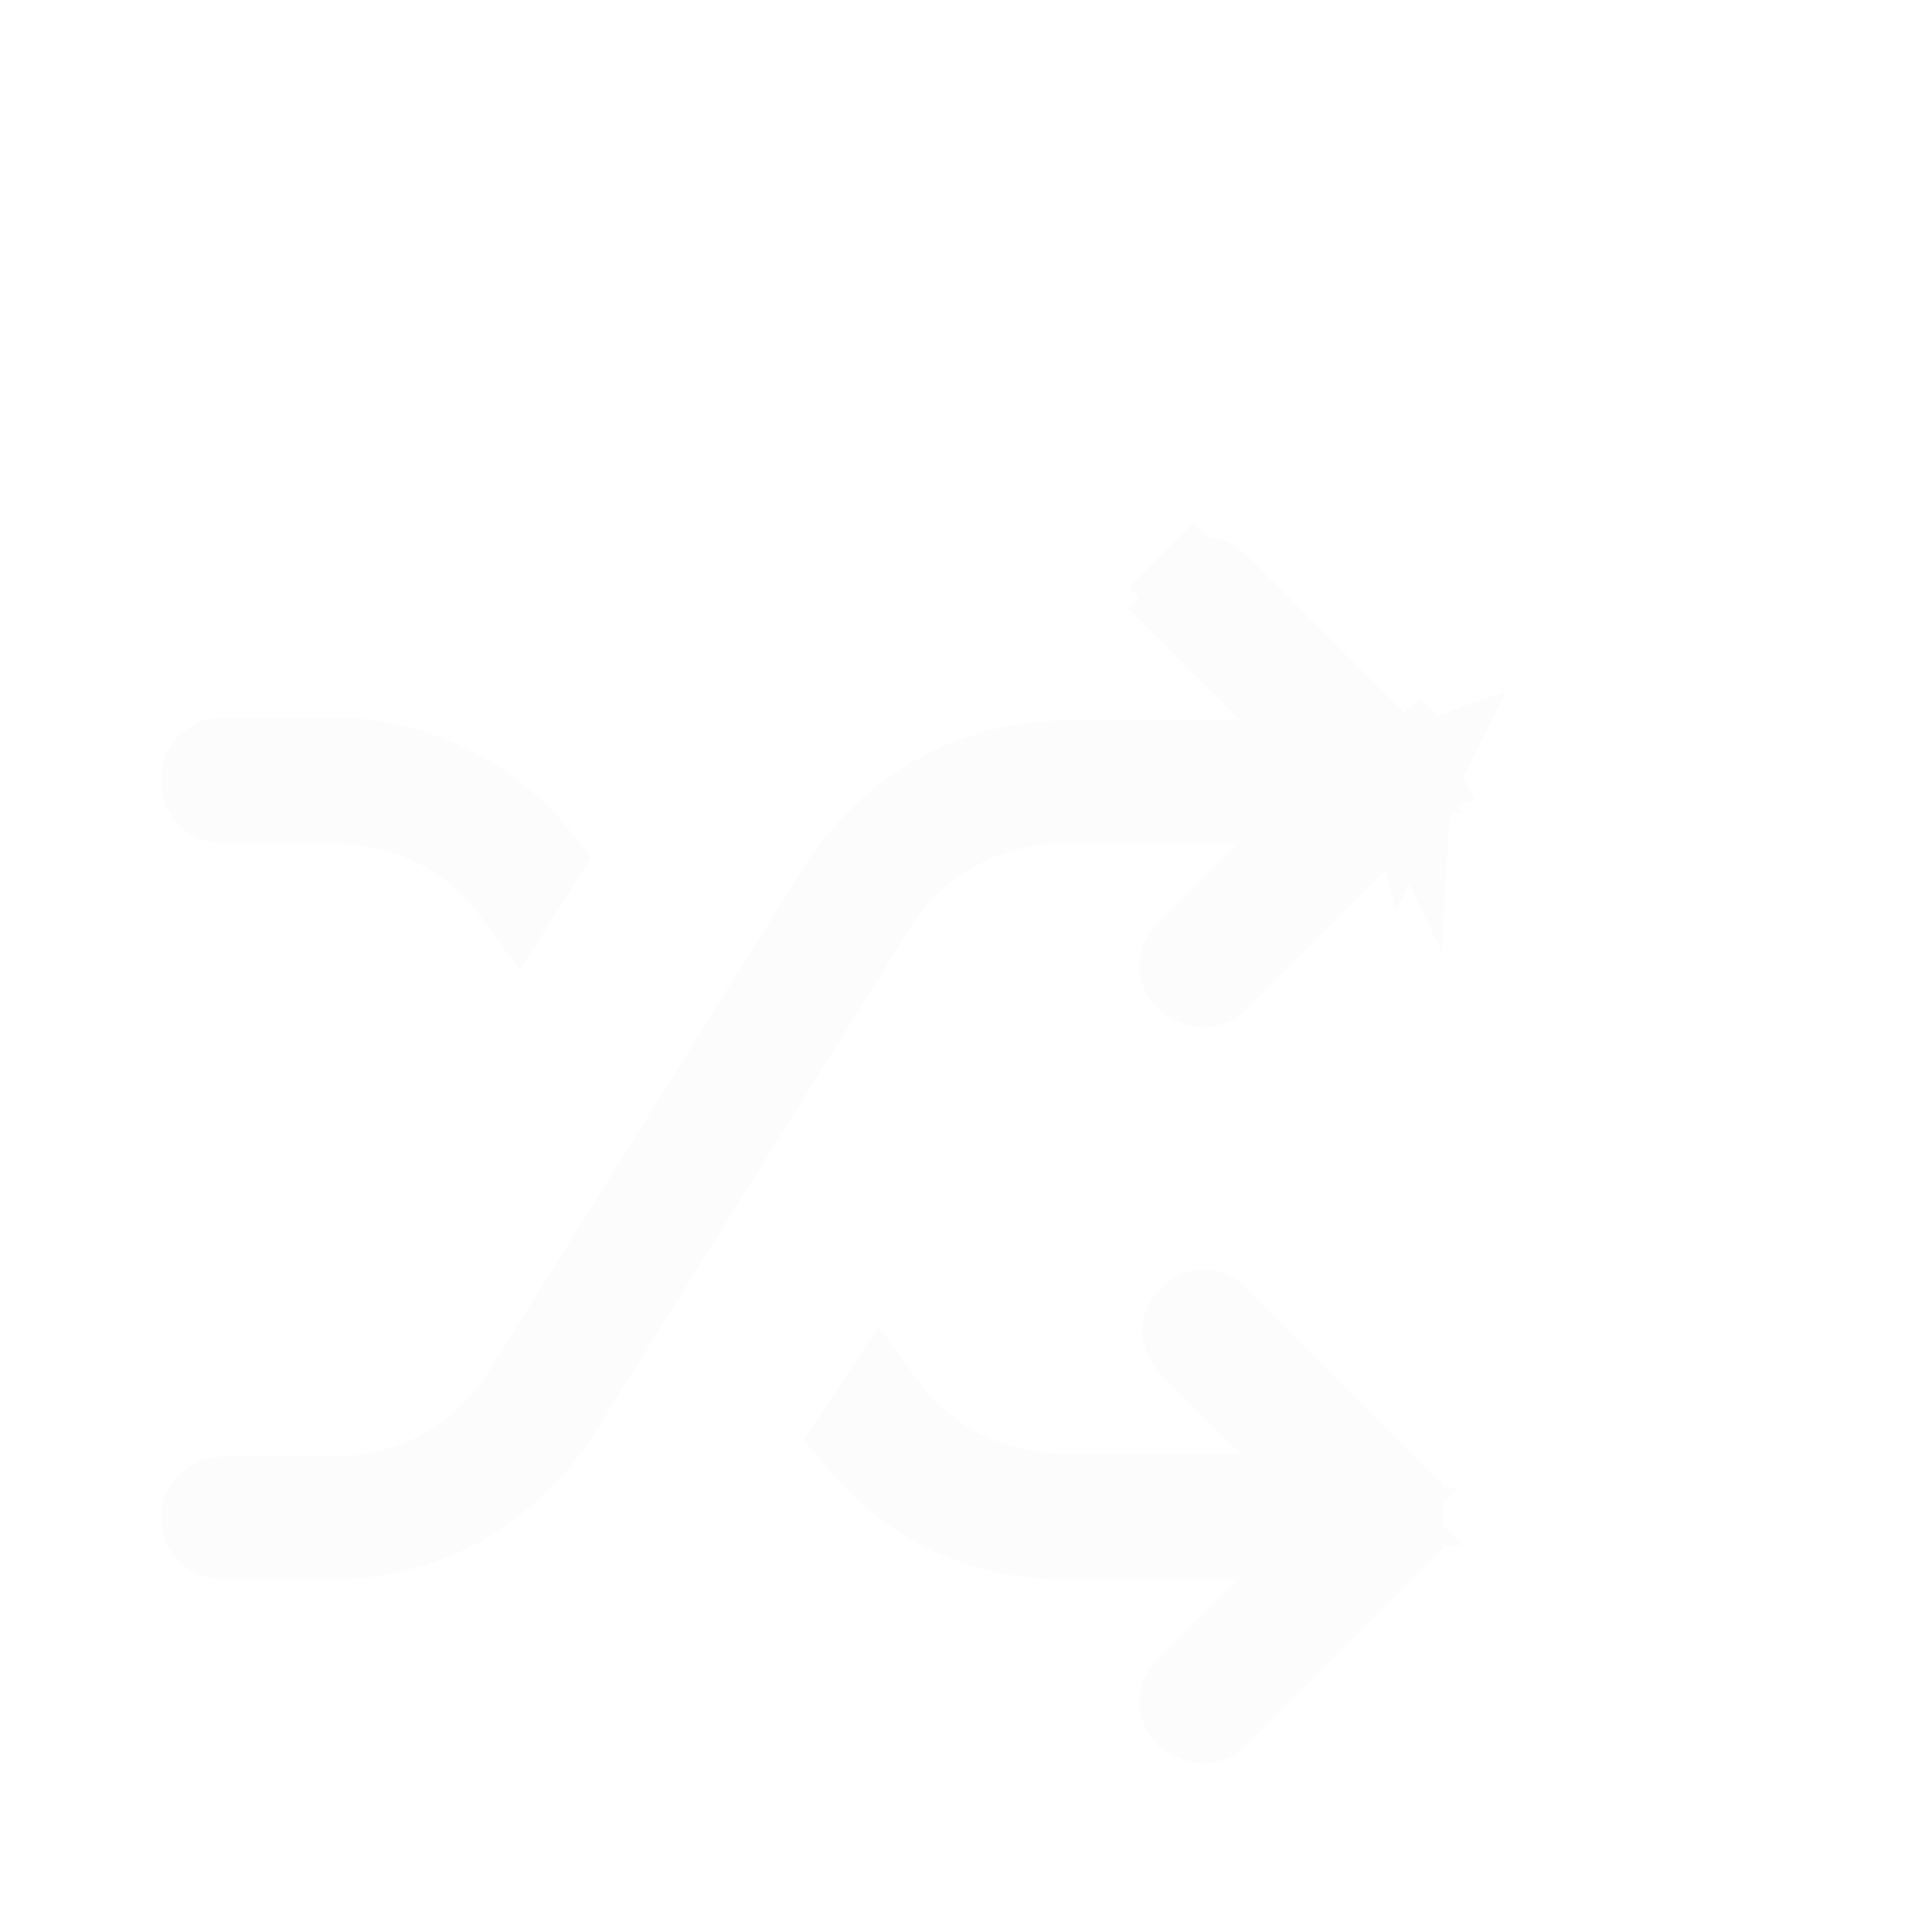 <svg width="21" height="21" viewBox="0 0 21 21" fill="none" xmlns="http://www.w3.org/2000/svg">
<g clip-path="url(#clip0_737_3988)" filter="url(#filter0_d_737_3988)">
<path d="M15.506 4.356L15.517 4.367L15.525 4.375L15.55 4.4L15.584 4.433L15.6 4.45L15.65 4.5L15.506 4.356ZM15.506 4.356L15.565 4.335L15.506 4.356ZM15.506 4.355L15.566 4.334L15.643 4.307L15.65 4.305L15.663 4.3L15.506 4.355ZM15.506 4.355L15.467 4.316L15.451 4.3L15.43 4.28L15.429 4.281C15.425 4.284 15.418 4.291 15.41 4.3C15.402 4.309 15.392 4.319 15.383 4.329C15.375 4.339 15.365 4.351 15.353 4.367C15.342 4.382 15.331 4.4 15.319 4.42M15.506 4.355L15.319 4.42M15.319 4.42L15.29 4.431C15.288 4.418 15.286 4.407 15.285 4.397C15.284 4.385 15.284 4.373 15.283 4.367C15.283 4.363 15.283 4.361 15.283 4.36C15.283 4.36 15.283 4.362 15.283 4.367V4.433L15.275 4.436C15.26 4.393 15.255 4.355 15.252 4.331C15.252 4.325 15.251 4.32 15.251 4.316C15.25 4.309 15.25 4.303 15.25 4.3C15.25 4.299 15.25 4.298 15.25 4.297L15.25 4.296C15.25 4.296 15.25 4.297 15.25 4.3V4.333V4.405C15.243 4.387 15.237 4.37 15.232 4.351C15.222 4.313 15.217 4.273 15.217 4.233V4.34C15.201 4.301 15.194 4.267 15.19 4.244C15.187 4.228 15.185 4.213 15.184 4.201C15.184 4.195 15.184 4.189 15.184 4.183L15.183 4.175L15.183 4.171L15.183 4.169L15.183 4.168L15.183 4.167L15.319 4.42ZM13.804 5.52L14.657 4.667H13.45H11.55C10.717 4.667 9.884 5.117 9.456 5.84L6.029 11.331C5.481 12.163 4.602 12.667 3.617 12.667H2.417C2.326 12.667 2.25 12.591 2.25 12.5C2.25 12.409 2.326 12.333 2.417 12.333H3.617C4.479 12.333 5.279 11.919 5.742 11.163L9.171 5.67C9.719 4.837 10.598 4.333 11.583 4.333H13.483H14.69L13.837 3.48L12.97 2.613L12.617 2.967L12.97 2.613C12.928 2.571 12.917 2.53 12.917 2.5C12.917 2.47 12.928 2.429 12.97 2.387L12.617 2.033L12.97 2.387C13.013 2.344 13.053 2.333 13.083 2.333C13.113 2.333 13.154 2.344 13.196 2.387L15.196 4.387L15.217 4.407V4.441L15.25 4.474V4.507L15.267 4.524C15.262 4.534 15.257 4.545 15.253 4.557L15.196 4.613L13.196 6.613C13.154 6.656 13.113 6.667 13.083 6.667C13.061 6.667 13.009 6.66 12.921 6.596C12.892 6.56 12.883 6.526 12.883 6.5C12.883 6.47 12.894 6.429 12.937 6.387L13.804 5.52ZM15.276 4.437L15.283 4.435L15.282 4.452C15.28 4.448 15.278 4.442 15.276 4.437ZM15.29 4.432L15.318 4.422C15.311 4.435 15.304 4.449 15.297 4.464C15.294 4.453 15.292 4.442 15.29 4.432ZM5.621 5.657C5.147 5.016 4.408 4.667 3.617 4.667H2.417C2.342 4.667 2.25 4.607 2.25 4.467C2.25 4.376 2.326 4.3 2.417 4.3H3.617C4.474 4.3 5.266 4.681 5.813 5.353L5.621 5.657ZM15.183 12.441V12.626L13.196 14.613C13.154 14.656 13.113 14.667 13.083 14.667C13.061 14.667 13.009 14.66 12.921 14.596C12.892 14.56 12.883 14.526 12.883 14.5C12.883 14.47 12.894 14.43 12.937 14.387L13.804 13.52L14.657 12.667H13.45H11.55C10.695 12.667 9.905 12.287 9.358 11.619L9.57 11.297C10.044 11.947 10.787 12.3 11.583 12.3H13.483H14.69L13.837 11.447L12.97 10.58C12.928 10.537 12.917 10.497 12.917 10.467C12.917 10.437 12.928 10.396 12.97 10.354C13.013 10.311 13.053 10.3 13.083 10.3C13.113 10.3 13.154 10.311 13.196 10.354L15.183 12.341V12.441Z" fill="#FCFCFC" stroke="#FCFCFC"/>
</g>
<defs>
<filter id="filter0_d_737_3988" x="-3.25" y="0.5" width="24" height="24" filterUnits="userSpaceOnUse" color-interpolation-filters="sRGB">
<feFlood flood-opacity="0" result="BackgroundImageFix"/>
<feColorMatrix in="SourceAlpha" type="matrix" values="0 0 0 0 0 0 0 0 0 0 0 0 0 0 0 0 0 0 127 0" result="hardAlpha"/>
<feOffset dy="4"/>
<feGaussianBlur stdDeviation="2"/>
<feComposite in2="hardAlpha" operator="out"/>
<feColorMatrix type="matrix" values="0 0 0 0 0 0 0 0 0 0 0 0 0 0 0 0 0 0 0.25 0"/>
<feBlend mode="normal" in2="BackgroundImageFix" result="effect1_dropShadow_737_3988"/>
<feBlend mode="normal" in="SourceGraphic" in2="effect1_dropShadow_737_3988" result="shape"/>
</filter>
<clipPath id="clip0_737_3988">
<rect width="16" height="16" fill="white" transform="translate(0.75 0.5)"/>
</clipPath>
</defs>
</svg>
